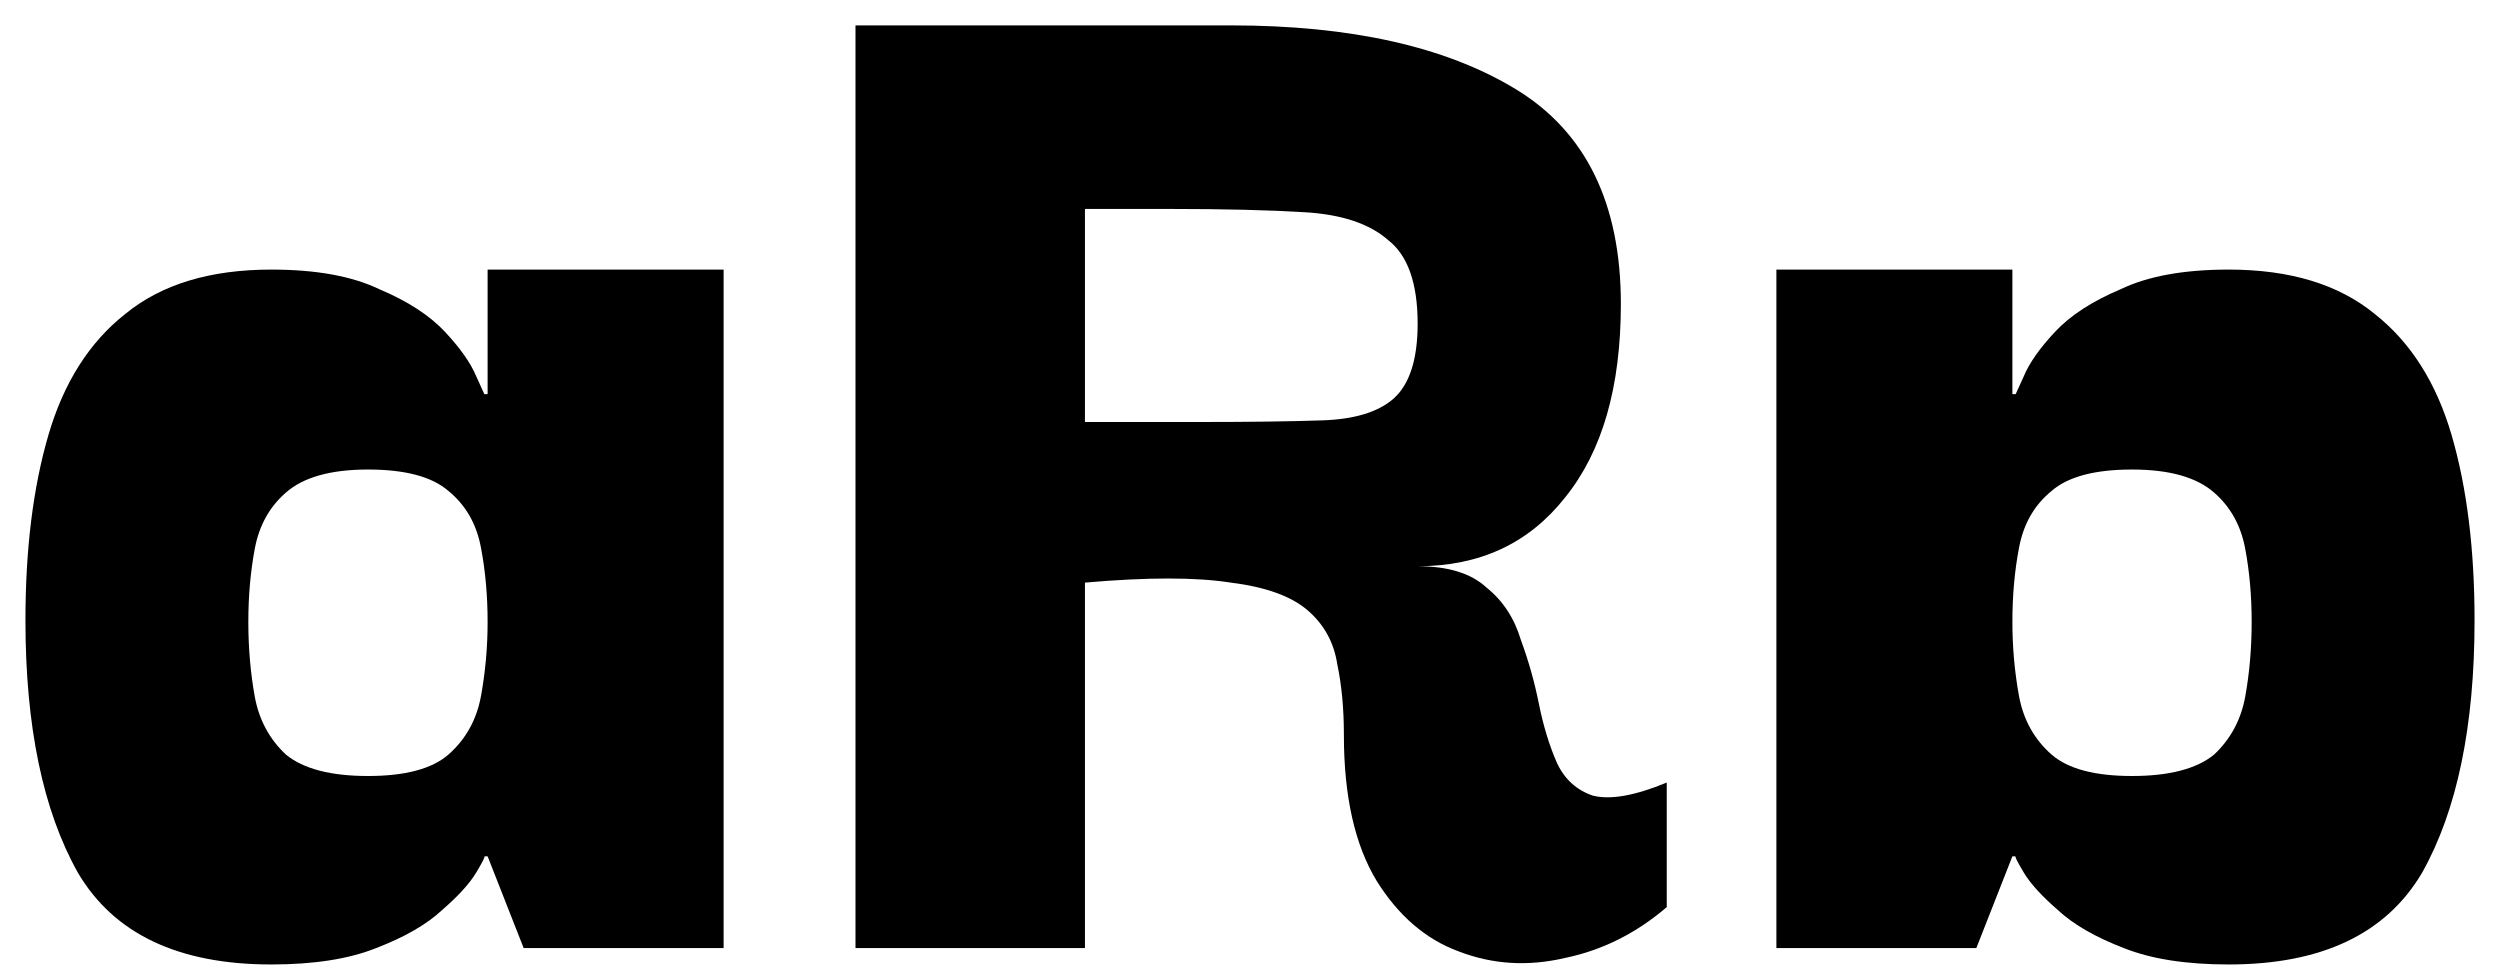 <svg width="90" height="35" viewBox="0 0 90 35" fill="none" xmlns="http://www.w3.org/2000/svg">
<path d="M9.766 34.721C6.423 34.721 4.102 33.62 2.804 31.417C1.545 29.175 0.916 26.146 0.916 22.331C0.916 19.774 1.191 17.552 1.742 15.664C2.293 13.776 3.217 12.32 4.515 11.298C5.813 10.236 7.563 9.705 9.766 9.705C11.379 9.705 12.677 9.941 13.66 10.413C14.683 10.845 15.469 11.357 16.02 11.947C16.571 12.537 16.944 13.068 17.141 13.54C17.338 13.973 17.436 14.189 17.436 14.189H17.554V9.705H26.05V34.131H18.852L17.554 30.827H17.436C17.475 30.827 17.377 31.023 17.141 31.417C16.905 31.81 16.492 32.263 15.902 32.774C15.351 33.285 14.565 33.737 13.542 34.131C12.559 34.524 11.3 34.721 9.766 34.721ZM13.247 27.936C14.584 27.936 15.548 27.68 16.138 27.169C16.767 26.618 17.161 25.91 17.318 25.045C17.475 24.18 17.554 23.294 17.554 22.39C17.554 21.446 17.475 20.561 17.318 19.735C17.161 18.869 16.767 18.181 16.138 17.67C15.548 17.159 14.584 16.903 13.247 16.903C11.91 16.903 10.926 17.178 10.297 17.729C9.707 18.24 9.333 18.909 9.176 19.735C9.019 20.561 8.94 21.446 8.94 22.39C8.94 23.334 9.019 24.238 9.176 25.104C9.333 25.93 9.707 26.618 10.297 27.169C10.926 27.68 11.91 27.936 13.247 27.936Z" fill="black"/>
<path d="M30.798 34.131V0.914H44.309C48.635 0.914 52.057 1.681 54.575 3.215C57.092 4.749 58.351 7.325 58.351 10.944C58.351 13.933 57.682 16.254 56.345 17.906C55.047 19.558 53.277 20.384 51.035 20.384C52.136 20.384 52.962 20.64 53.513 21.151C54.103 21.623 54.516 22.252 54.752 23.039C55.027 23.786 55.243 24.553 55.401 25.34C55.558 26.127 55.774 26.834 56.05 27.464C56.325 28.054 56.758 28.447 57.348 28.644C57.977 28.801 58.862 28.644 60.003 28.172V32.656C58.901 33.6 57.682 34.209 56.345 34.485C55.007 34.8 53.729 34.721 52.51 34.249C51.33 33.816 50.346 32.971 49.56 31.712C48.773 30.414 48.38 28.663 48.38 26.461C48.38 25.517 48.301 24.671 48.144 23.924C48.026 23.137 47.672 22.488 47.082 21.977C46.492 21.465 45.567 21.131 44.309 20.974C43.05 20.777 41.3 20.777 39.058 20.974V34.131H30.798ZM39.058 15.192H43.188C44.997 15.192 46.472 15.172 47.613 15.133C48.753 15.094 49.599 14.838 50.15 14.366C50.74 13.854 51.035 12.95 51.035 11.652C51.035 10.197 50.681 9.193 49.973 8.643C49.304 8.053 48.301 7.718 46.964 7.64C45.666 7.561 44.053 7.522 42.126 7.522H39.058V15.192Z" fill="black"/>
<path d="M80.234 34.721C83.577 34.721 85.898 33.62 87.196 31.417C88.455 29.175 89.084 26.146 89.084 22.331C89.084 19.774 88.809 17.552 88.258 15.664C87.707 13.776 86.783 12.32 85.485 11.298C84.187 10.236 82.437 9.705 80.234 9.705C78.621 9.705 77.323 9.941 76.34 10.413C75.317 10.845 74.531 11.357 73.98 11.947C73.429 12.537 73.056 13.068 72.859 13.54C72.662 13.973 72.564 14.189 72.564 14.189H72.446V9.705H63.95V34.131H71.148L72.446 30.827H72.564C72.525 30.827 72.623 31.023 72.859 31.417C73.095 31.81 73.508 32.263 74.098 32.774C74.649 33.285 75.435 33.737 76.458 34.131C77.441 34.524 78.7 34.721 80.234 34.721ZM76.753 27.936C75.416 27.936 74.452 27.68 73.862 27.169C73.233 26.618 72.839 25.91 72.682 25.045C72.525 24.18 72.446 23.294 72.446 22.39C72.446 21.446 72.525 20.561 72.682 19.735C72.839 18.869 73.233 18.181 73.862 17.67C74.452 17.159 75.416 16.903 76.753 16.903C78.09 16.903 79.074 17.178 79.703 17.729C80.293 18.24 80.667 18.909 80.824 19.735C80.981 20.561 81.06 21.446 81.06 22.39C81.06 23.334 80.981 24.238 80.824 25.104C80.667 25.93 80.293 26.618 79.703 27.169C79.074 27.68 78.09 27.936 76.753 27.936Z" fill="black"/>
</svg>
